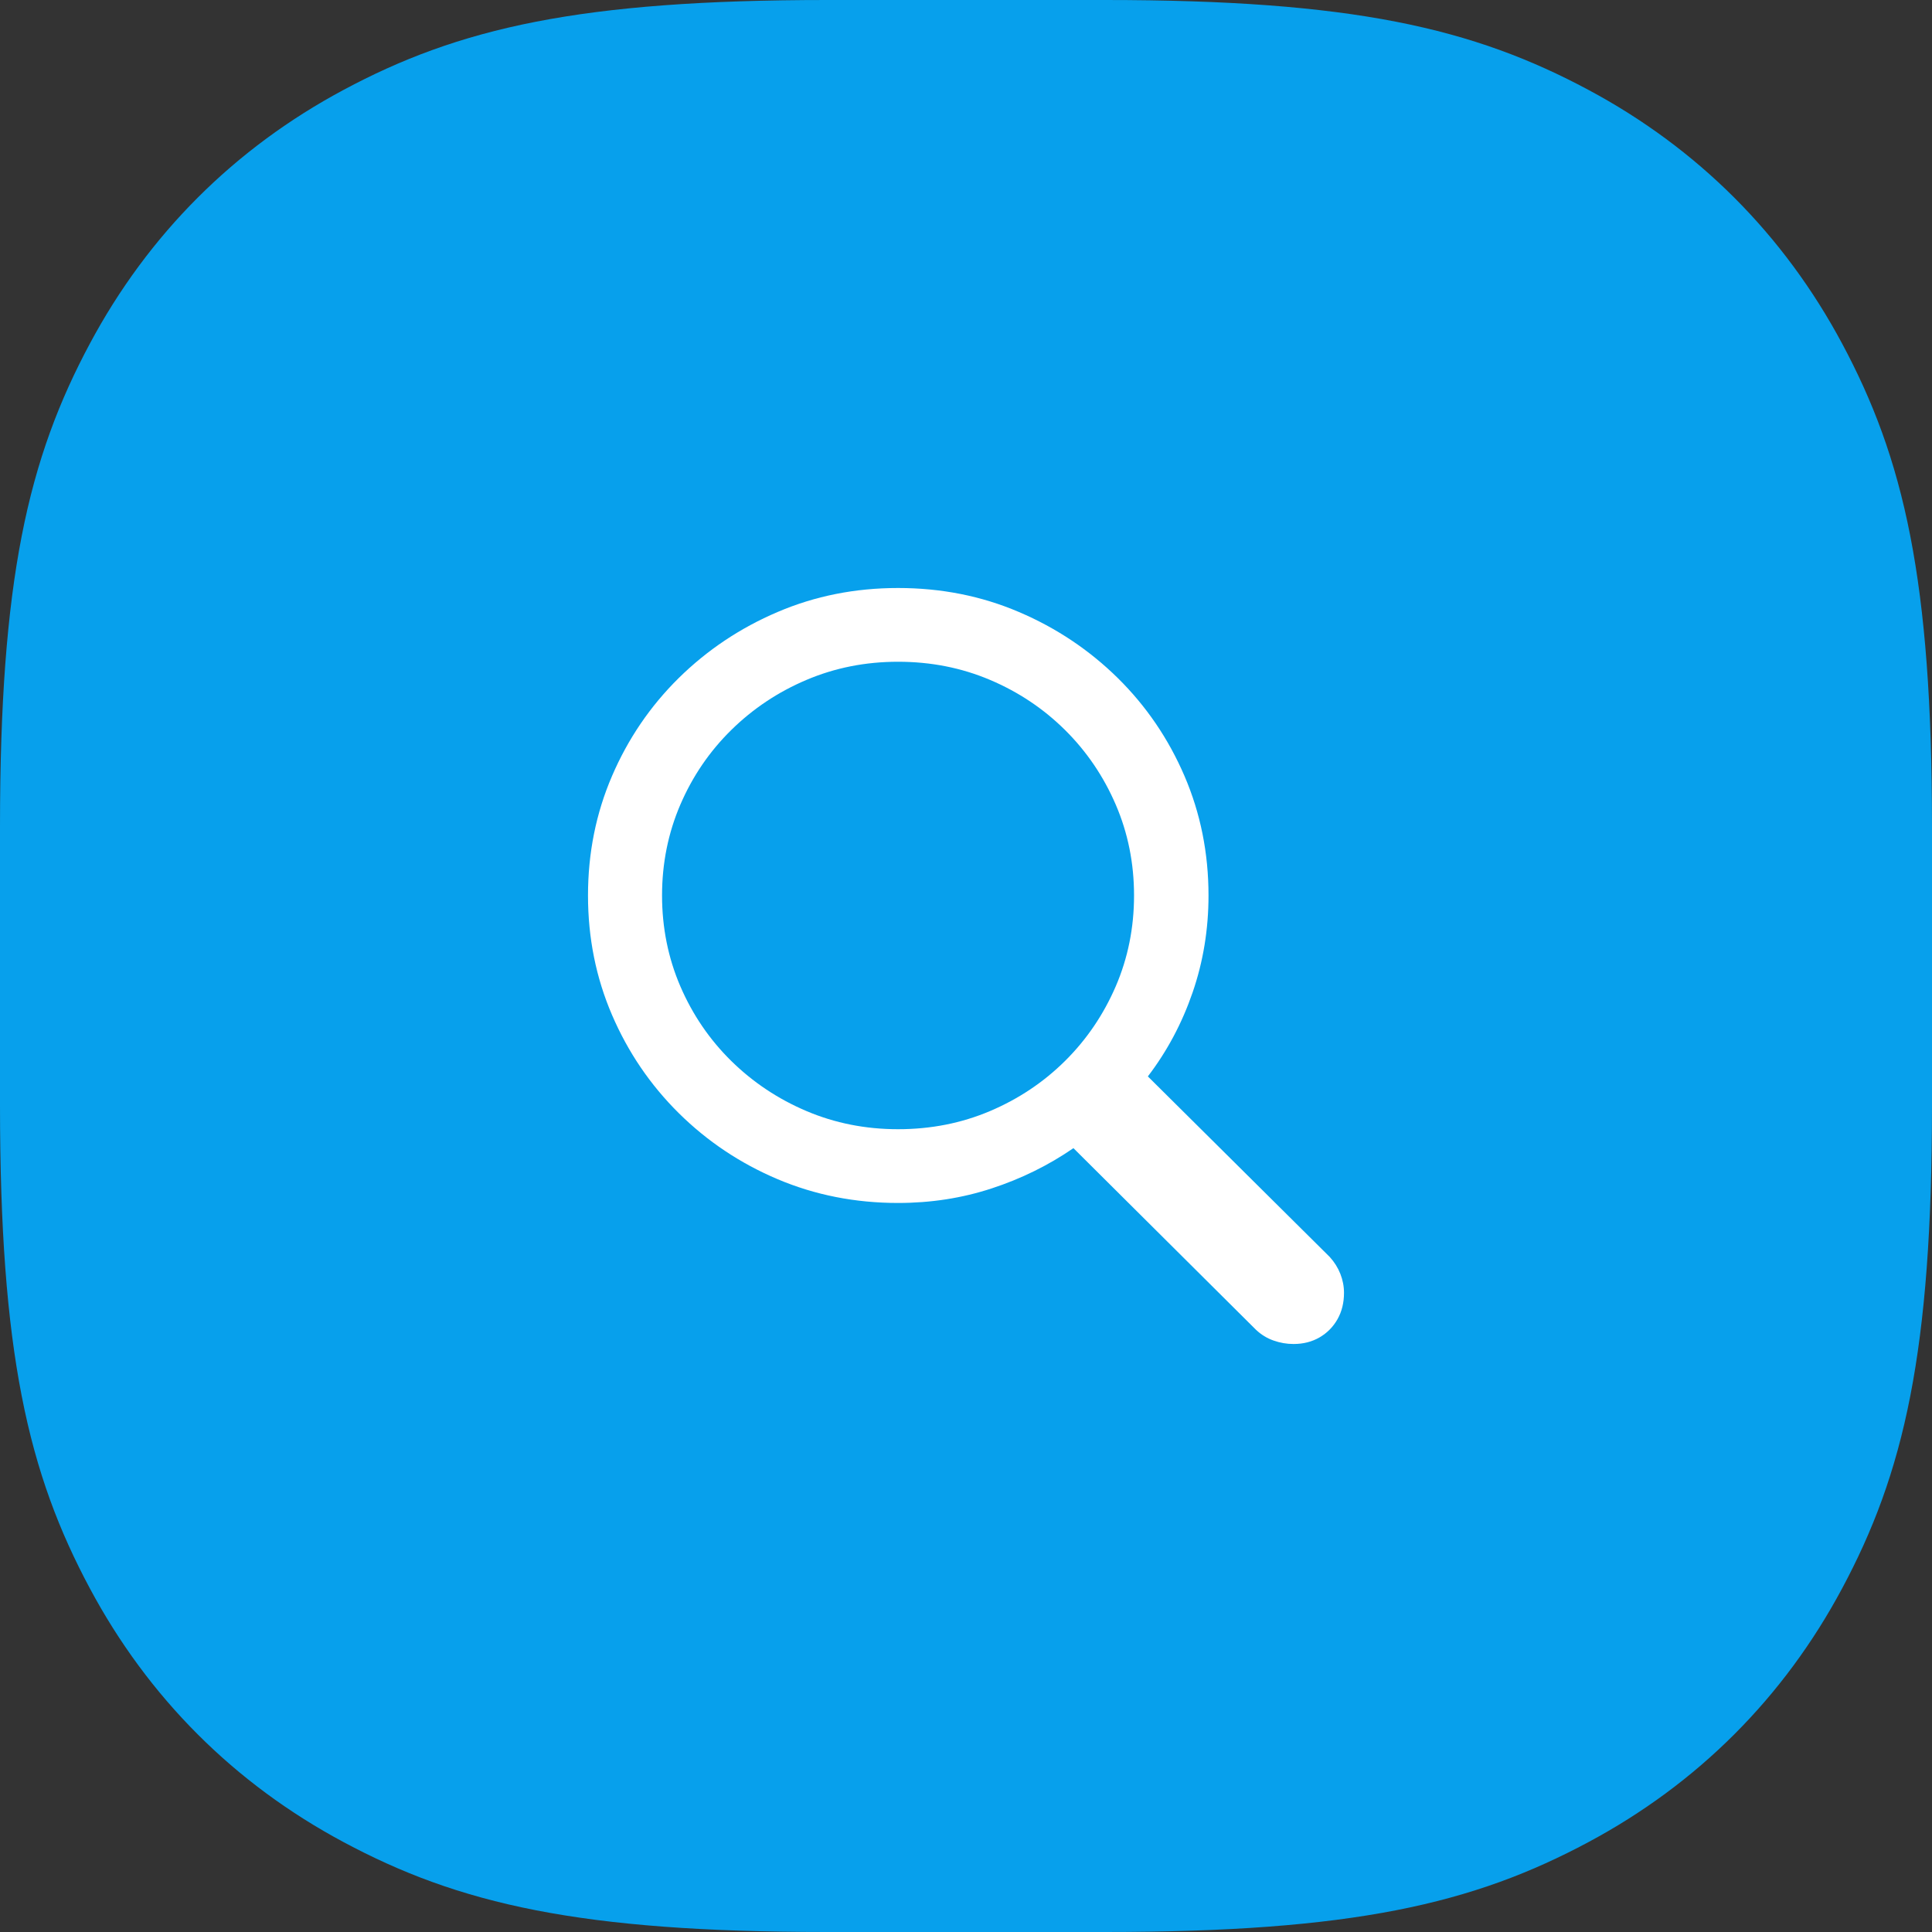 <?xml version="1.0" encoding="UTF-8"?>
<svg width="46px" height="46px" viewBox="0 0 46 46" version="1.1" xmlns="http://www.w3.org/2000/svg" xmlns:xlink="http://www.w3.org/1999/xlink">
    <rect x="0" y="0" width="46" height="46" fill="#333333" stroke="none"/>
    <title>Search_hover</title>
    <g id="----Symbols" stroke="none" stroke-width="1" fill="none" fill-rule="evenodd">
        <g id="Search_hover">
            <path d="M19.687,1.5 L26.313,1.5 C32.067,1.5 34.66,2.151 37.107,3.46 C39.45,4.712 41.288,6.55 42.54,8.893 C43.849,11.34 44.5,13.933 44.5,19.687 L44.5,26.313 C44.5,32.067 43.849,34.66 42.54,37.107 C41.288,39.45 39.45,41.288 37.107,42.54 C34.66,43.849 32.067,44.5 26.313,44.5 L19.687,44.5 C13.933,44.5 11.34,43.849 8.893,42.54 C6.55,41.288 4.712,39.45 3.46,37.107 C2.151,34.66 1.5,32.067 1.5,26.313 L1.5,19.687 C1.5,13.933 2.151,11.34 3.46,8.893 C4.712,6.55 6.55,4.712 8.893,3.46 C11.34,2.151 13.933,1.5 19.687,1.5 Z" id="Rectangle-Copy" stroke="#07A0EC" stroke-width="3" fill="#07A0EC"></path>
            <g id="􀊫" transform="translate(14, 14)" fill="#FFFFFF" fill-rule="nonzero">
                <path d="M0,7.321 C0,8.332 0.191,9.28 0.572,10.166 C0.953,11.052 1.482,11.83 2.16,12.502 C2.839,13.174 3.623,13.698 4.515,14.076 C5.406,14.453 6.362,14.642 7.382,14.642 C8.164,14.642 8.906,14.527 9.61,14.296 C10.314,14.066 10.963,13.746 11.558,13.337 L15.907,17.664 C16.03,17.779 16.169,17.864 16.324,17.918 C16.479,17.973 16.637,18 16.799,18 C17.031,18 17.238,17.947 17.419,17.842 C17.6,17.736 17.742,17.592 17.845,17.41 C17.948,17.228 18,17.018 18,16.781 C18,16.628 17.971,16.478 17.913,16.33 C17.855,16.183 17.771,16.049 17.661,15.928 L13.33,11.629 C13.789,11.028 14.144,10.361 14.396,9.628 C14.648,8.896 14.774,8.127 14.774,7.321 C14.774,6.31 14.583,5.362 14.202,4.476 C13.821,3.59 13.292,2.813 12.614,2.144 C11.935,1.476 11.151,0.951 10.259,0.571 C9.368,0.19 8.409,0 7.382,0 C6.362,0 5.406,0.19 4.515,0.571 C3.623,0.951 2.839,1.476 2.16,2.144 C1.482,2.813 0.953,3.59 0.572,4.476 C0.191,5.362 0,6.31 0,7.321 Z M1.763,7.321 C1.763,6.553 1.909,5.832 2.199,5.157 C2.49,4.482 2.893,3.891 3.41,3.382 C3.927,2.874 4.524,2.475 5.202,2.188 C5.881,1.9 6.607,1.756 7.382,1.756 C8.164,1.756 8.893,1.9 9.572,2.188 C10.25,2.475 10.846,2.874 11.359,3.382 C11.872,3.891 12.274,4.482 12.565,5.157 C12.856,5.832 13.001,6.553 13.001,7.321 C13.001,8.088 12.856,8.81 12.565,9.485 C12.274,10.159 11.872,10.751 11.359,11.26 C10.846,11.768 10.25,12.166 9.572,12.454 C8.893,12.742 8.164,12.886 7.382,12.886 C6.607,12.886 5.881,12.742 5.202,12.454 C4.524,12.166 3.927,11.768 3.41,11.26 C2.893,10.751 2.49,10.159 2.199,9.485 C1.909,8.81 1.763,8.088 1.763,7.321 Z" id="Shape"></path>
            </g>
        </g>
    </g>
</svg>